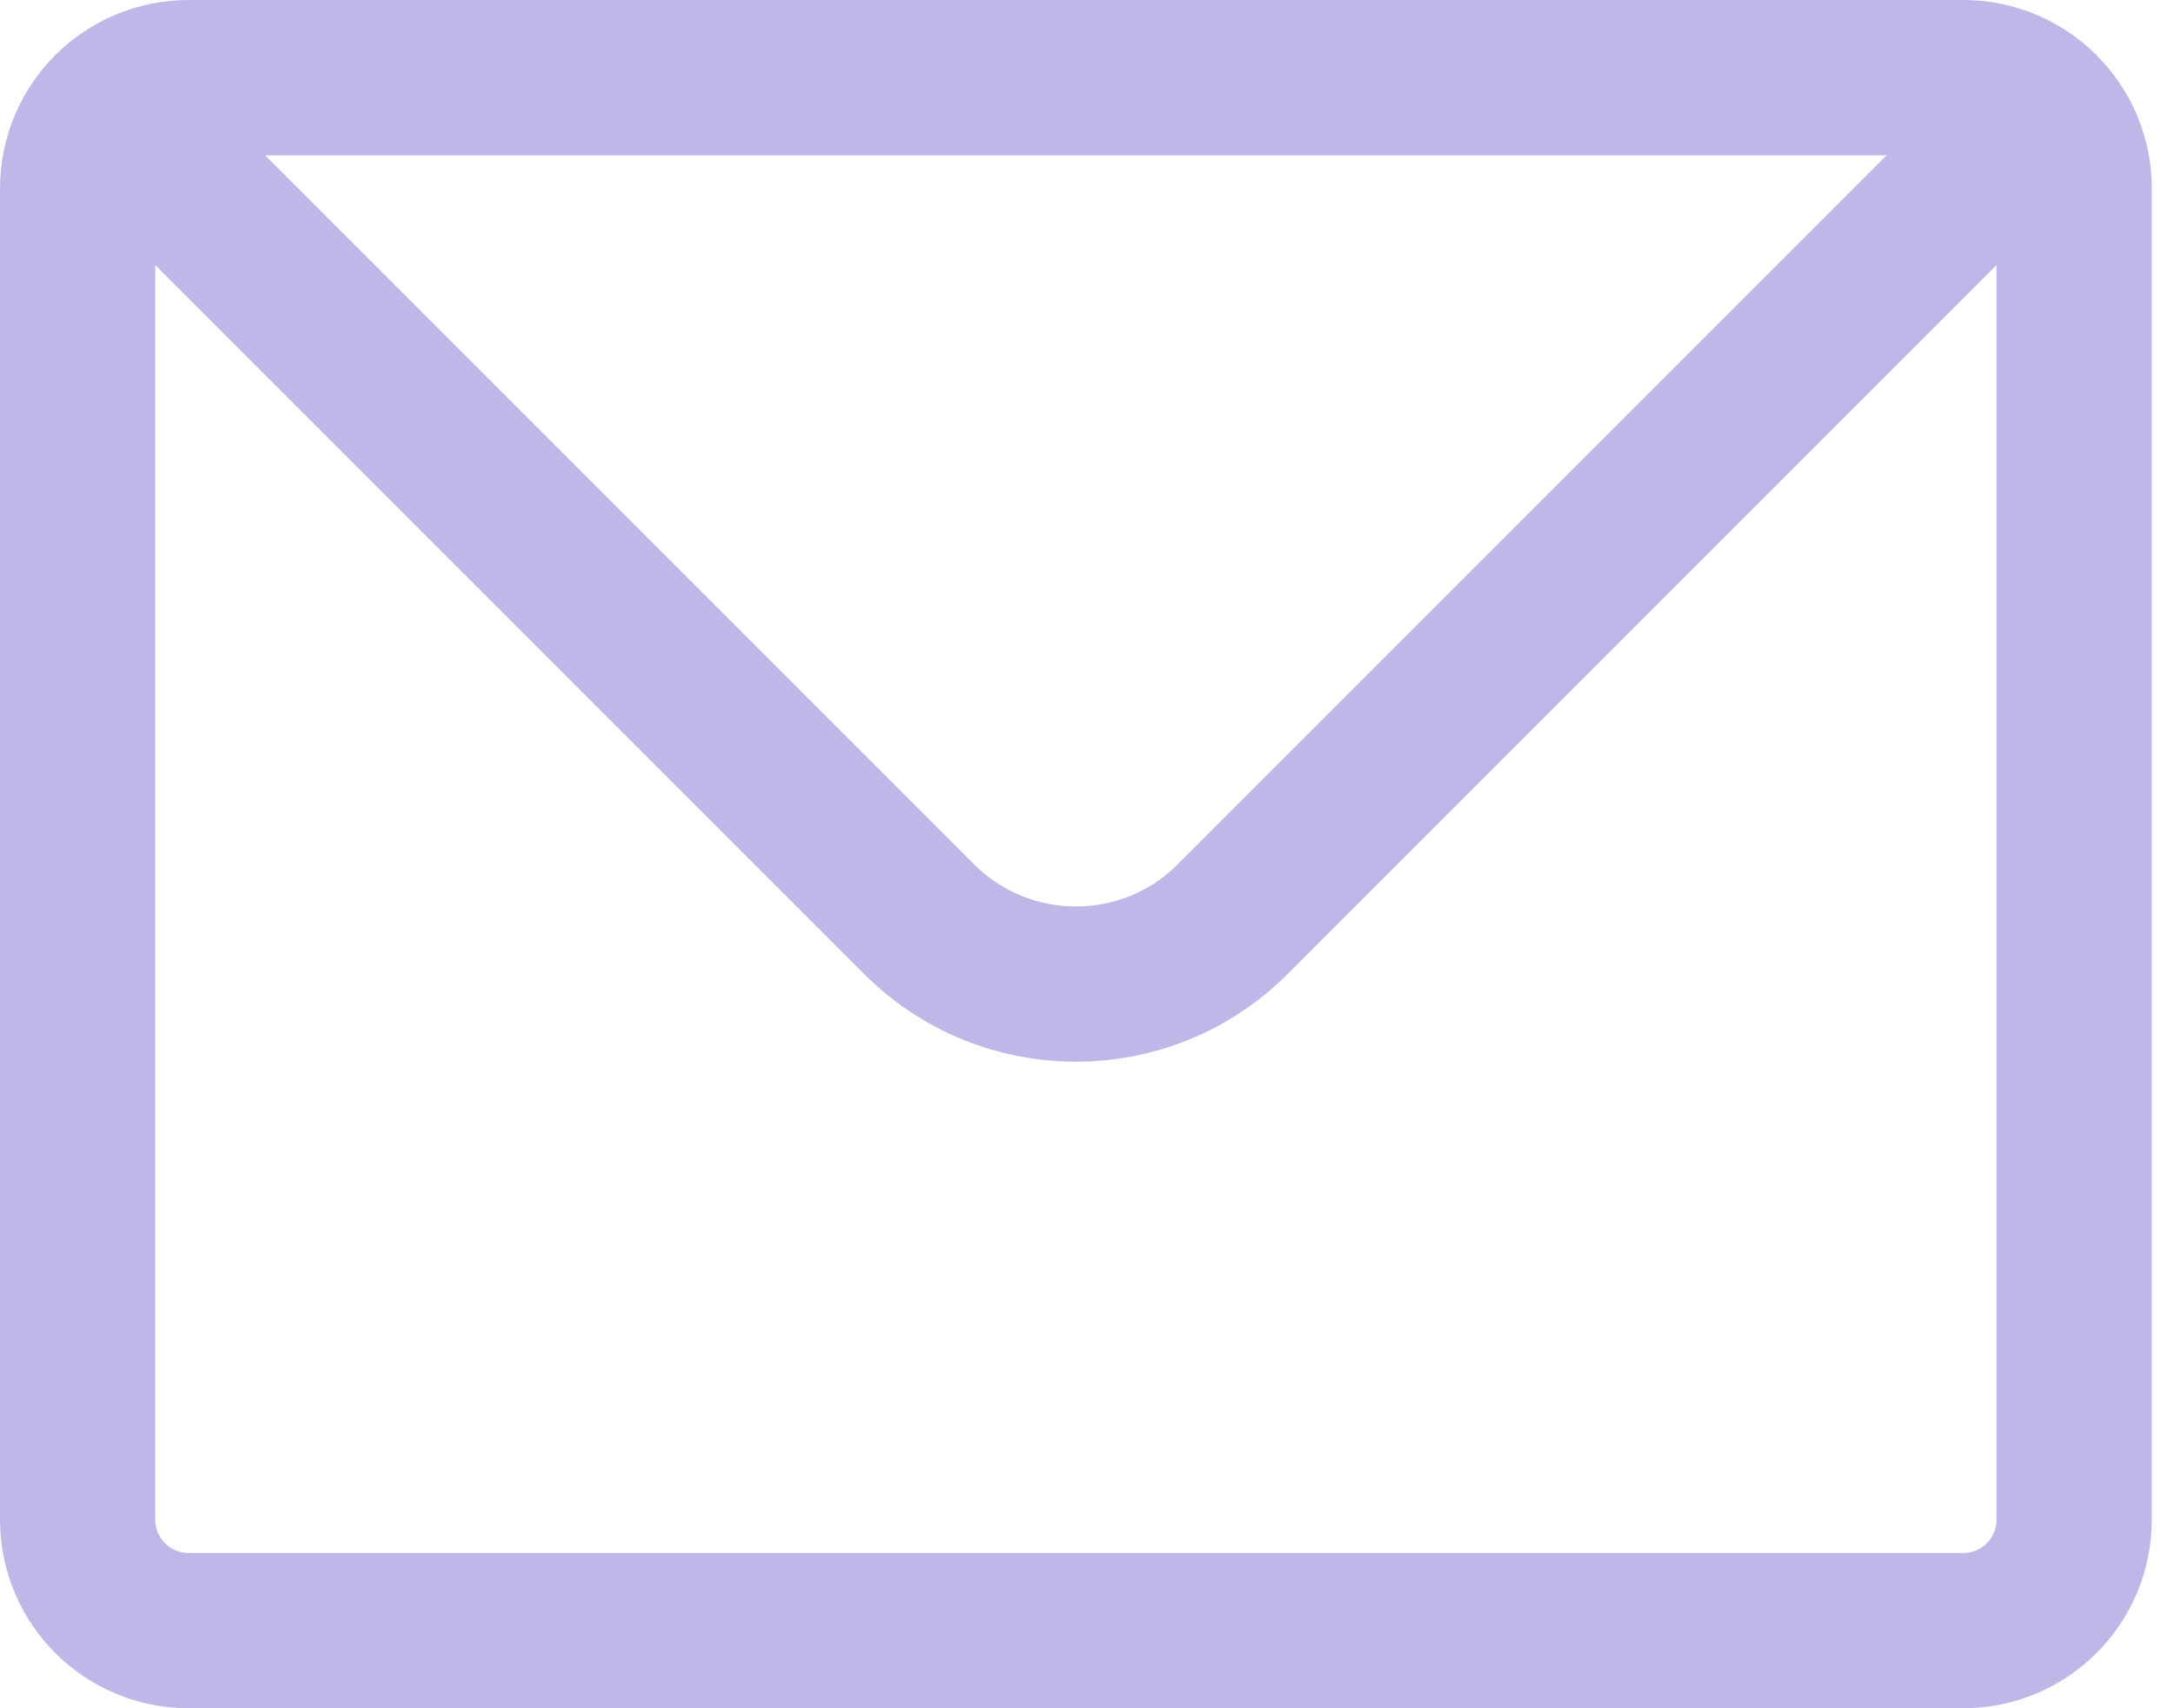 <svg width="28" height="22" viewBox="0 0 28 22" fill="none" xmlns="http://www.w3.org/2000/svg">
<path d="M1.418 1.418C1.677 1.16 2.034 1 2.429 1H25.286C25.68 1 26.037 1.16 26.296 1.418M1.418 1.418C1.16 1.677 1 2.034 1 2.429V19.571C1 20.36 1.64 21 2.429 21H25.286C26.075 21 26.714 20.36 26.714 19.571V2.429C26.714 2.034 26.555 1.677 26.296 1.418M1.418 1.418L11.837 11.837C12.953 12.953 14.762 12.953 15.877 11.837L26.296 1.418" stroke="#C0B7E8" stroke-width="2" stroke-linecap="round" stroke-linejoin="round"/>
</svg>

